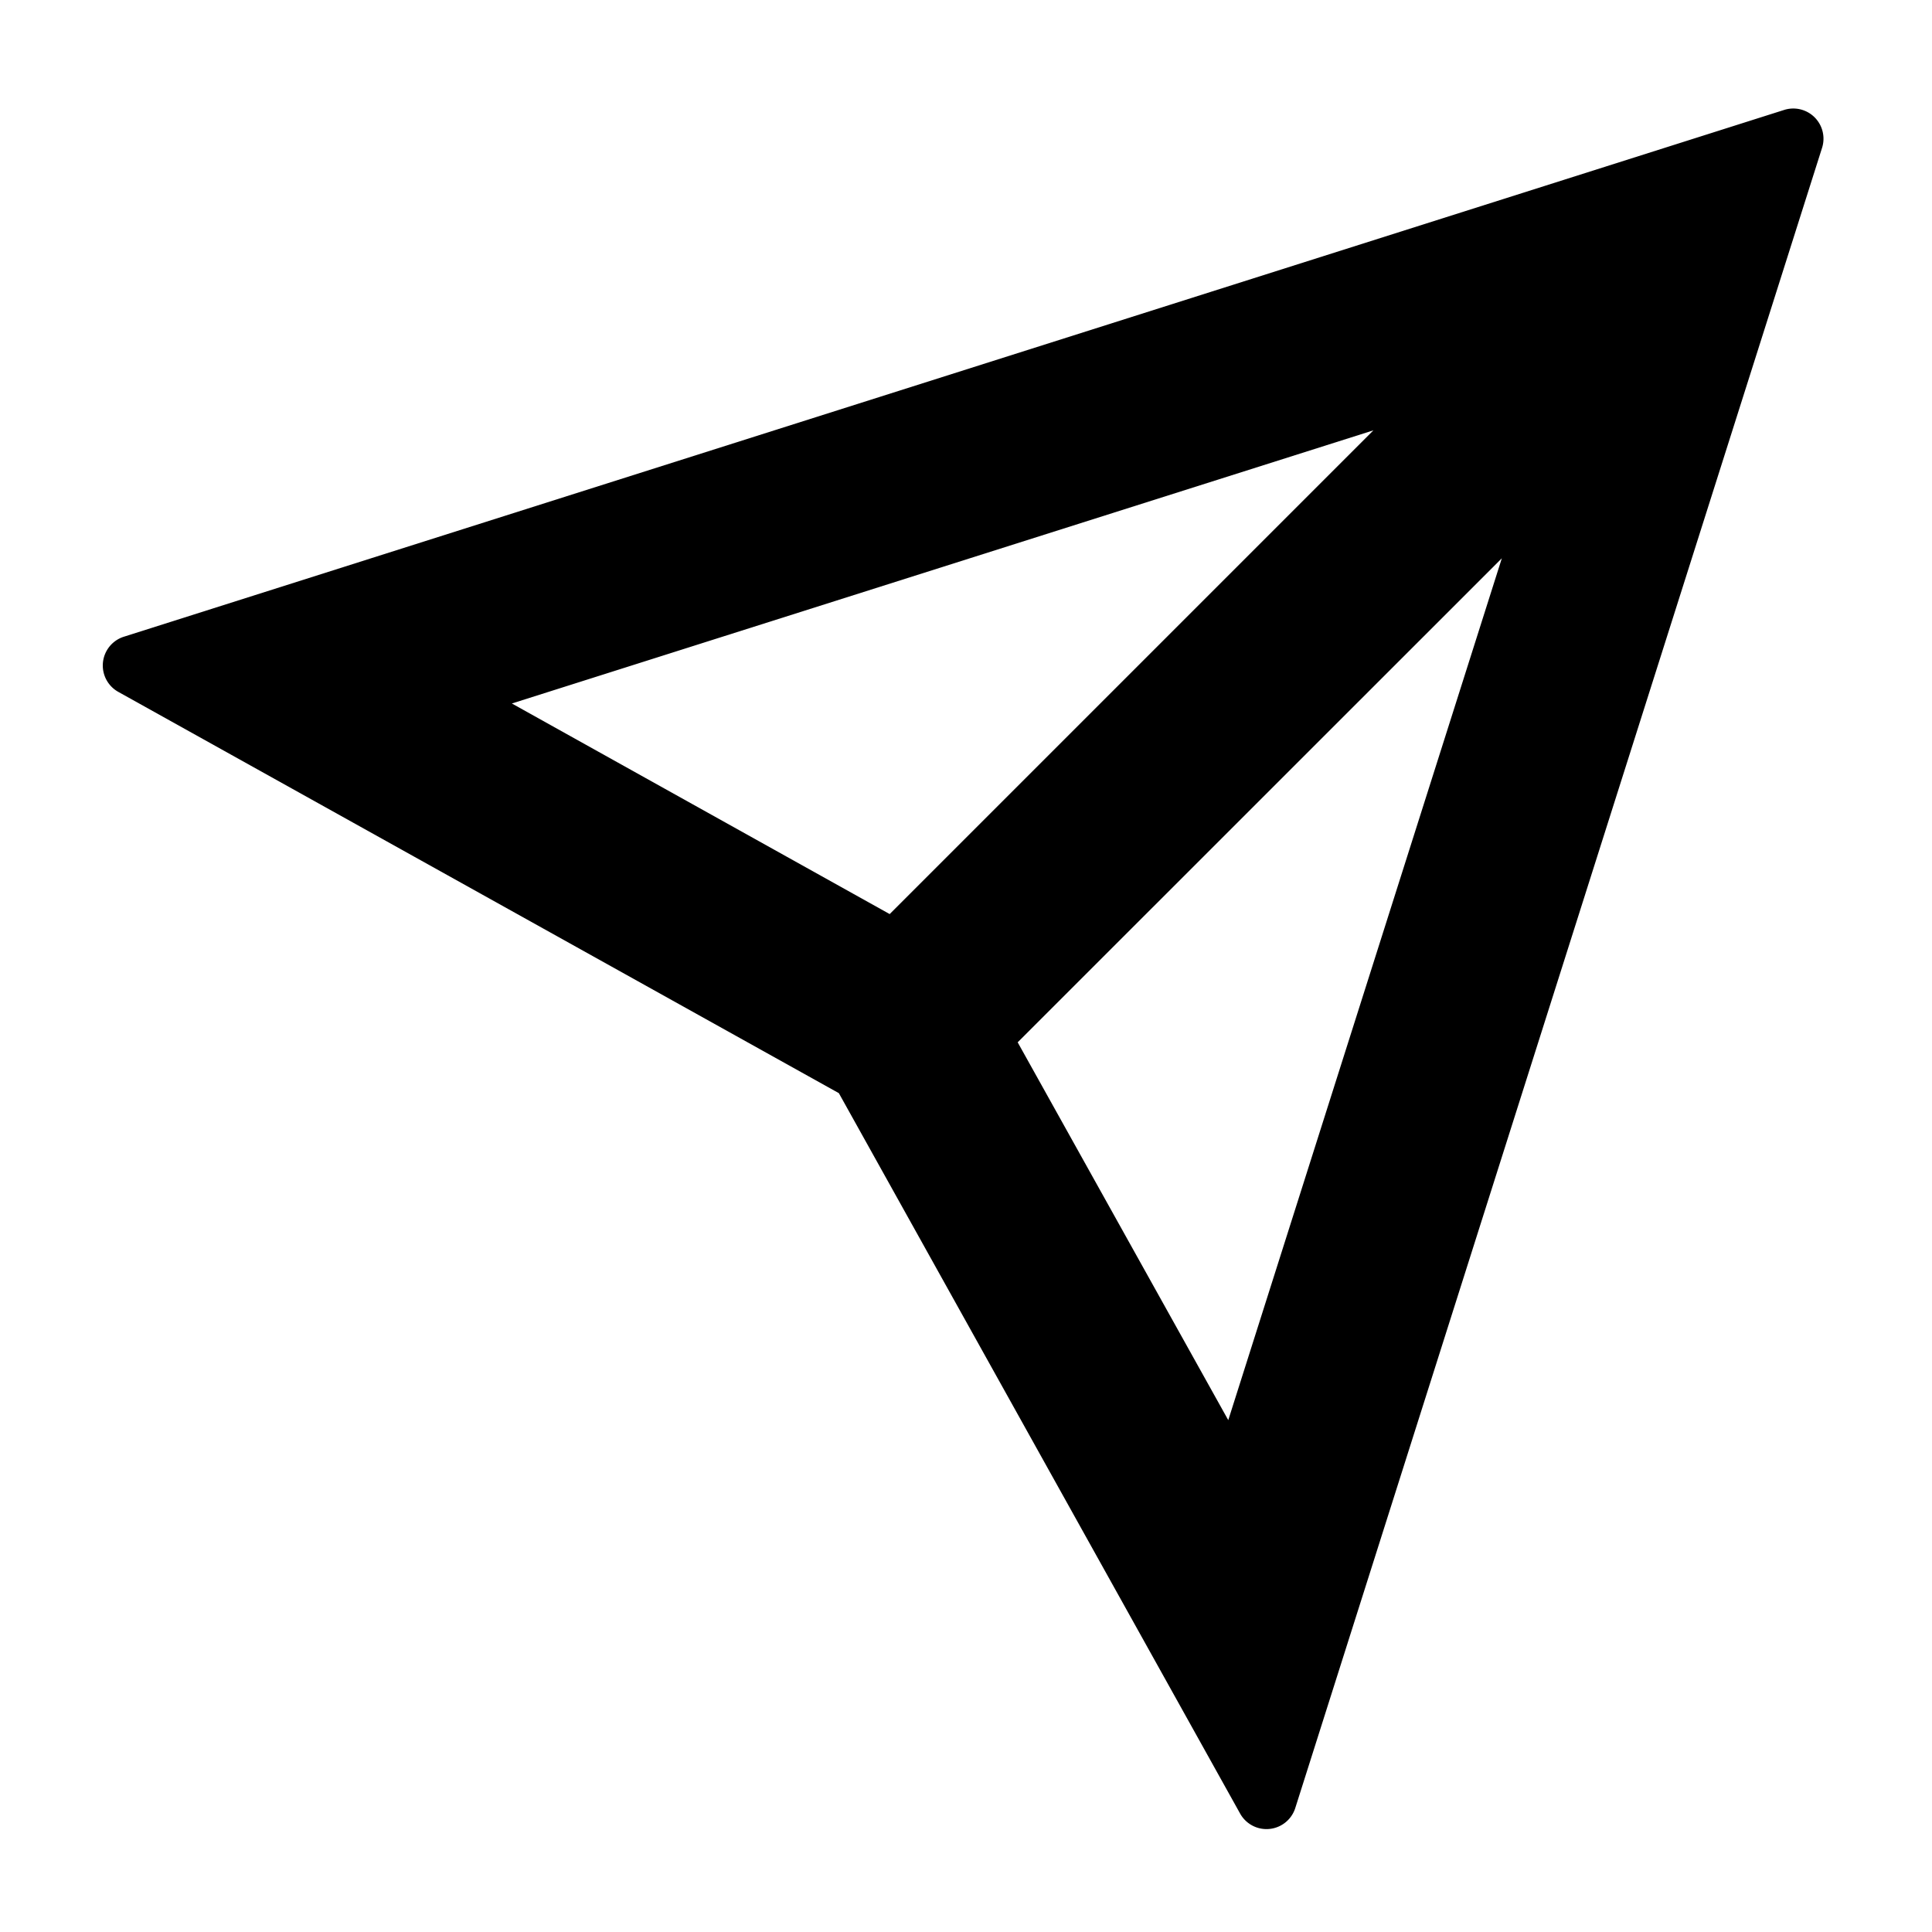 <svg class="icon"  viewBox="0 0 1024 1024" version="1.1" xmlns="http://www.w3.org/2000/svg"><path d="M965.76 78.272l-279.232 880a16 16 0 0 1-29.248 2.944L444.608 579.392 62.72 366.72a16 16 0 0 1 2.944-29.248L945.728 58.24a16 16 0 0 1 20.032 20.032z m-169.728 217.6l-256.64 256.576 111.616 200.256 145.024-456.896z m-67.904-67.84L271.296 372.864l200.256 111.616 256.576-256.576z"  /></svg>